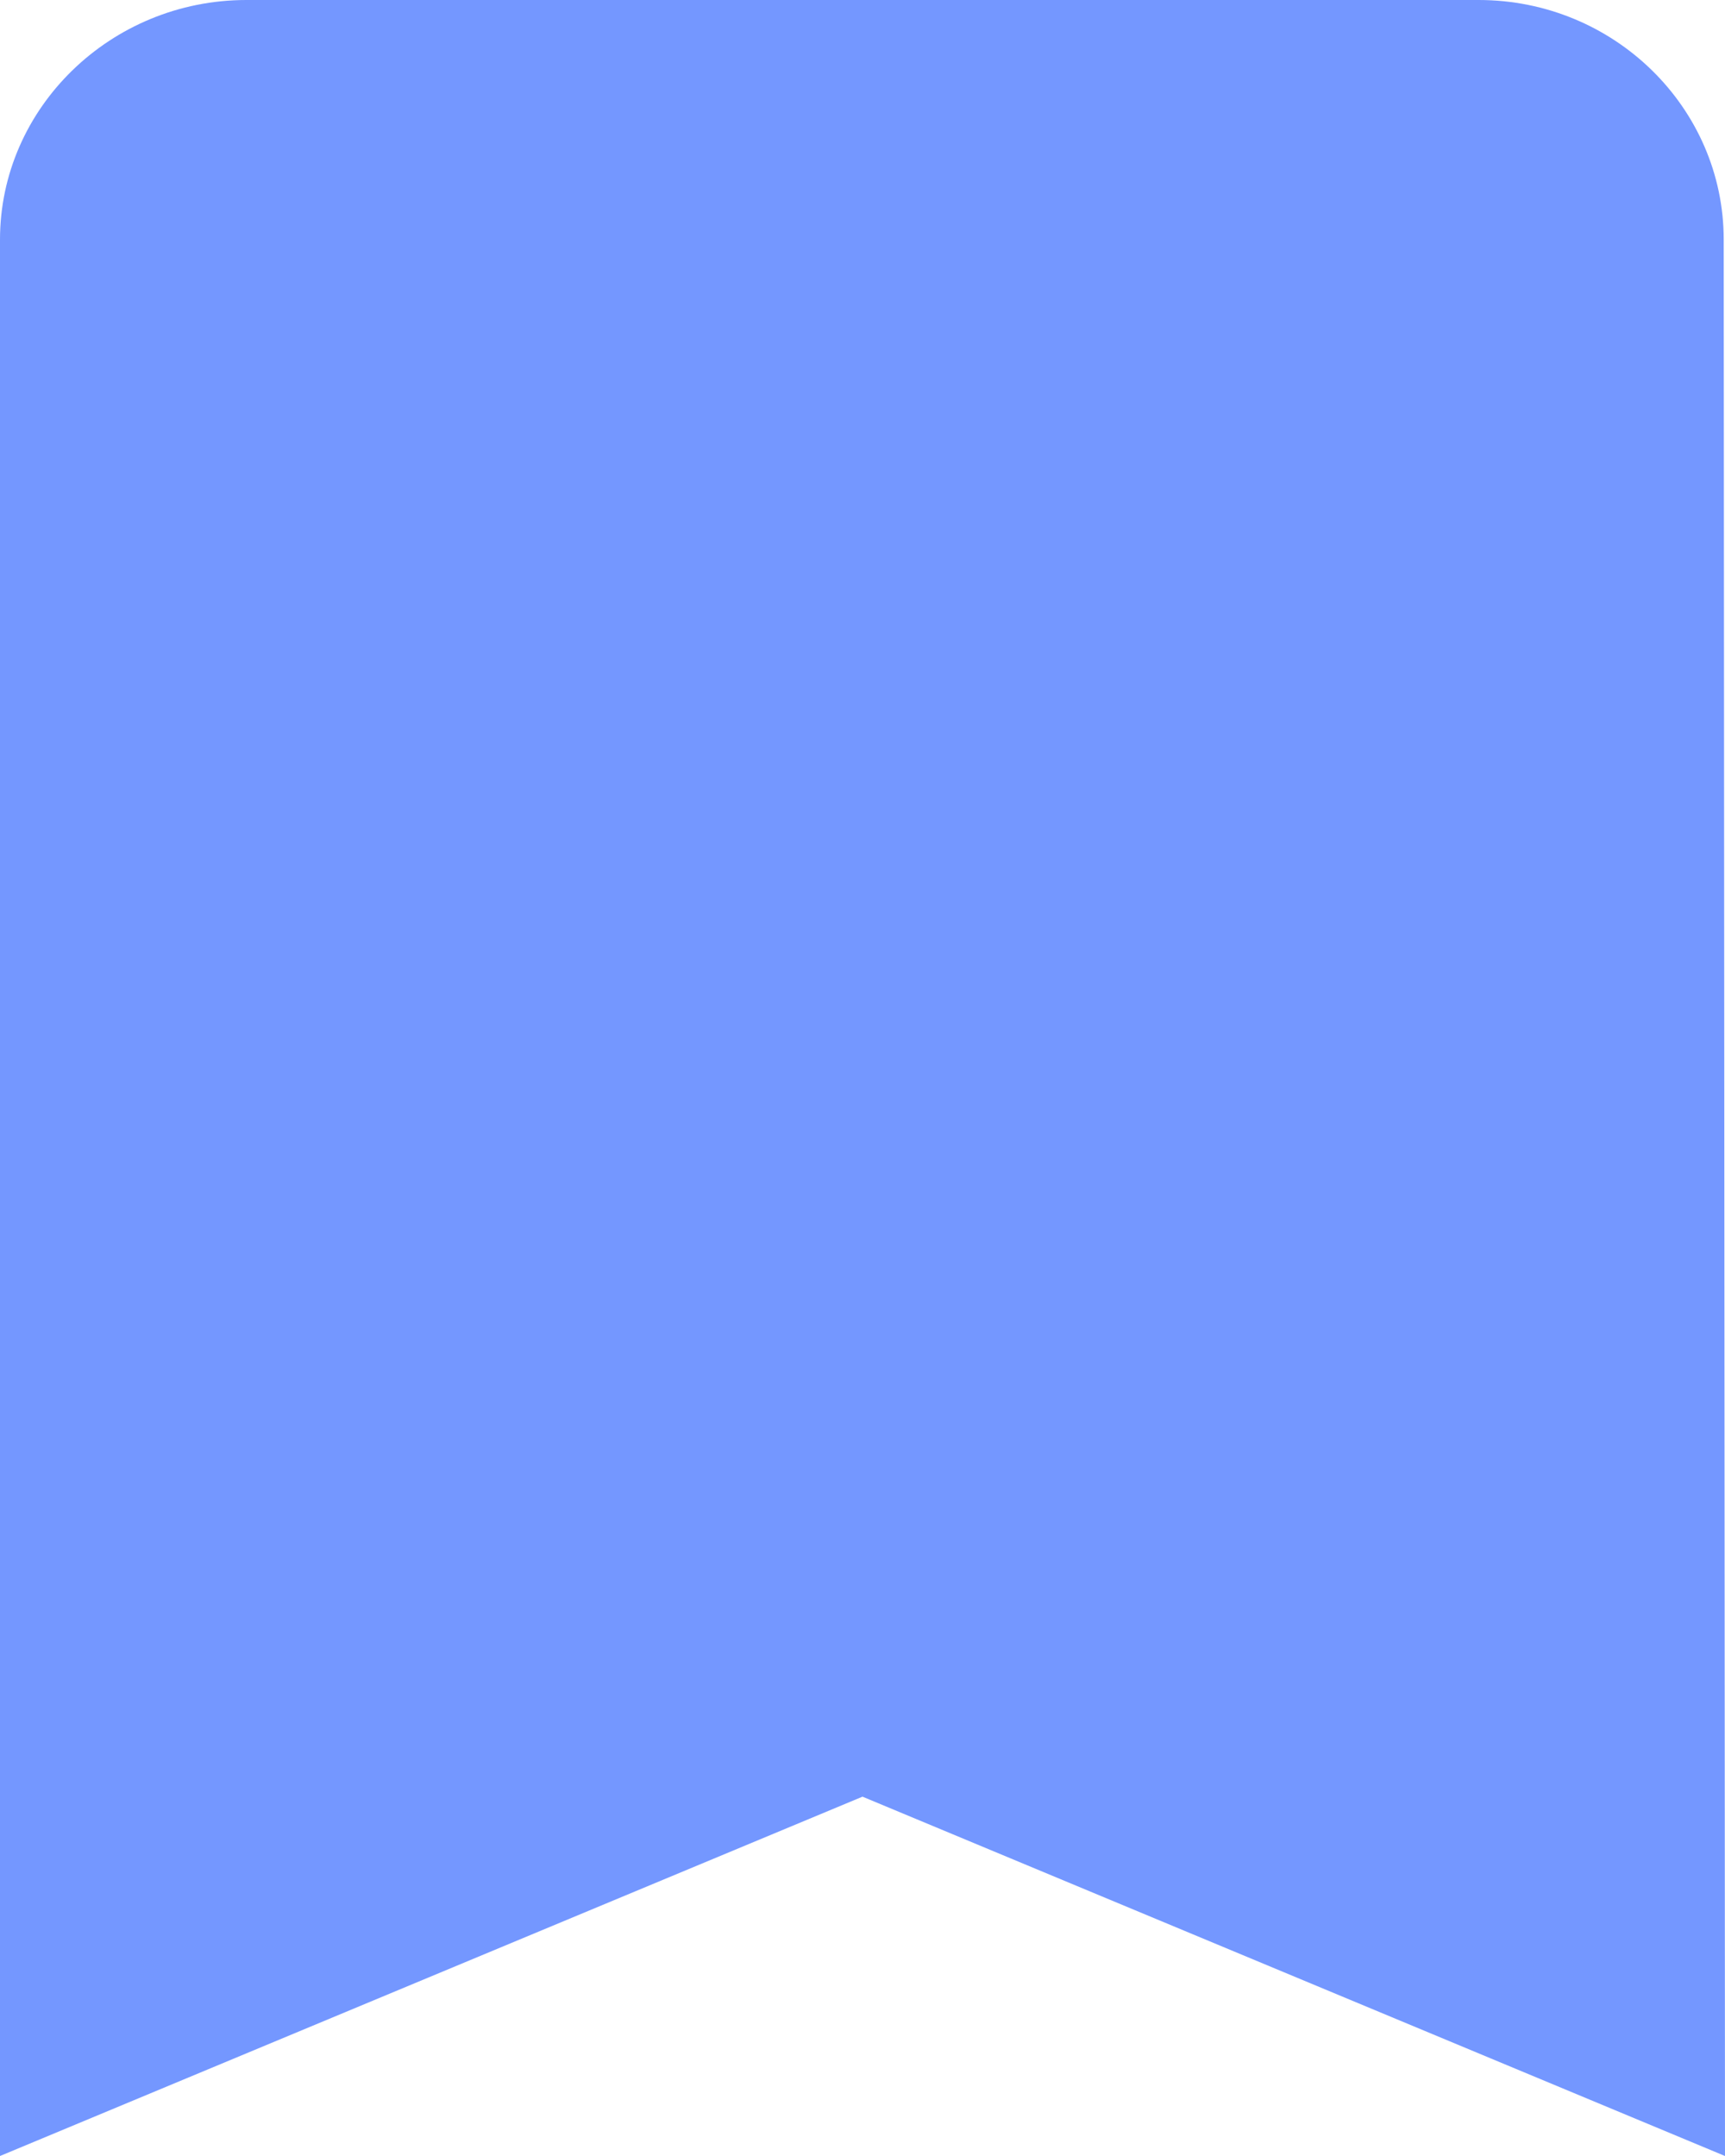<svg width="12" height="15" viewBox="0 0 12 15" fill="none" xmlns="http://www.w3.org/2000/svg">
<path id="Vector" d="M1.714 0H10.286C11.229 0 11.991 0.75 11.991 1.667L12 15L6 12.5L0 15V1.667C0 0.75 0.771 0 1.714 0Z" fill="#7497FF"/>
</svg>
